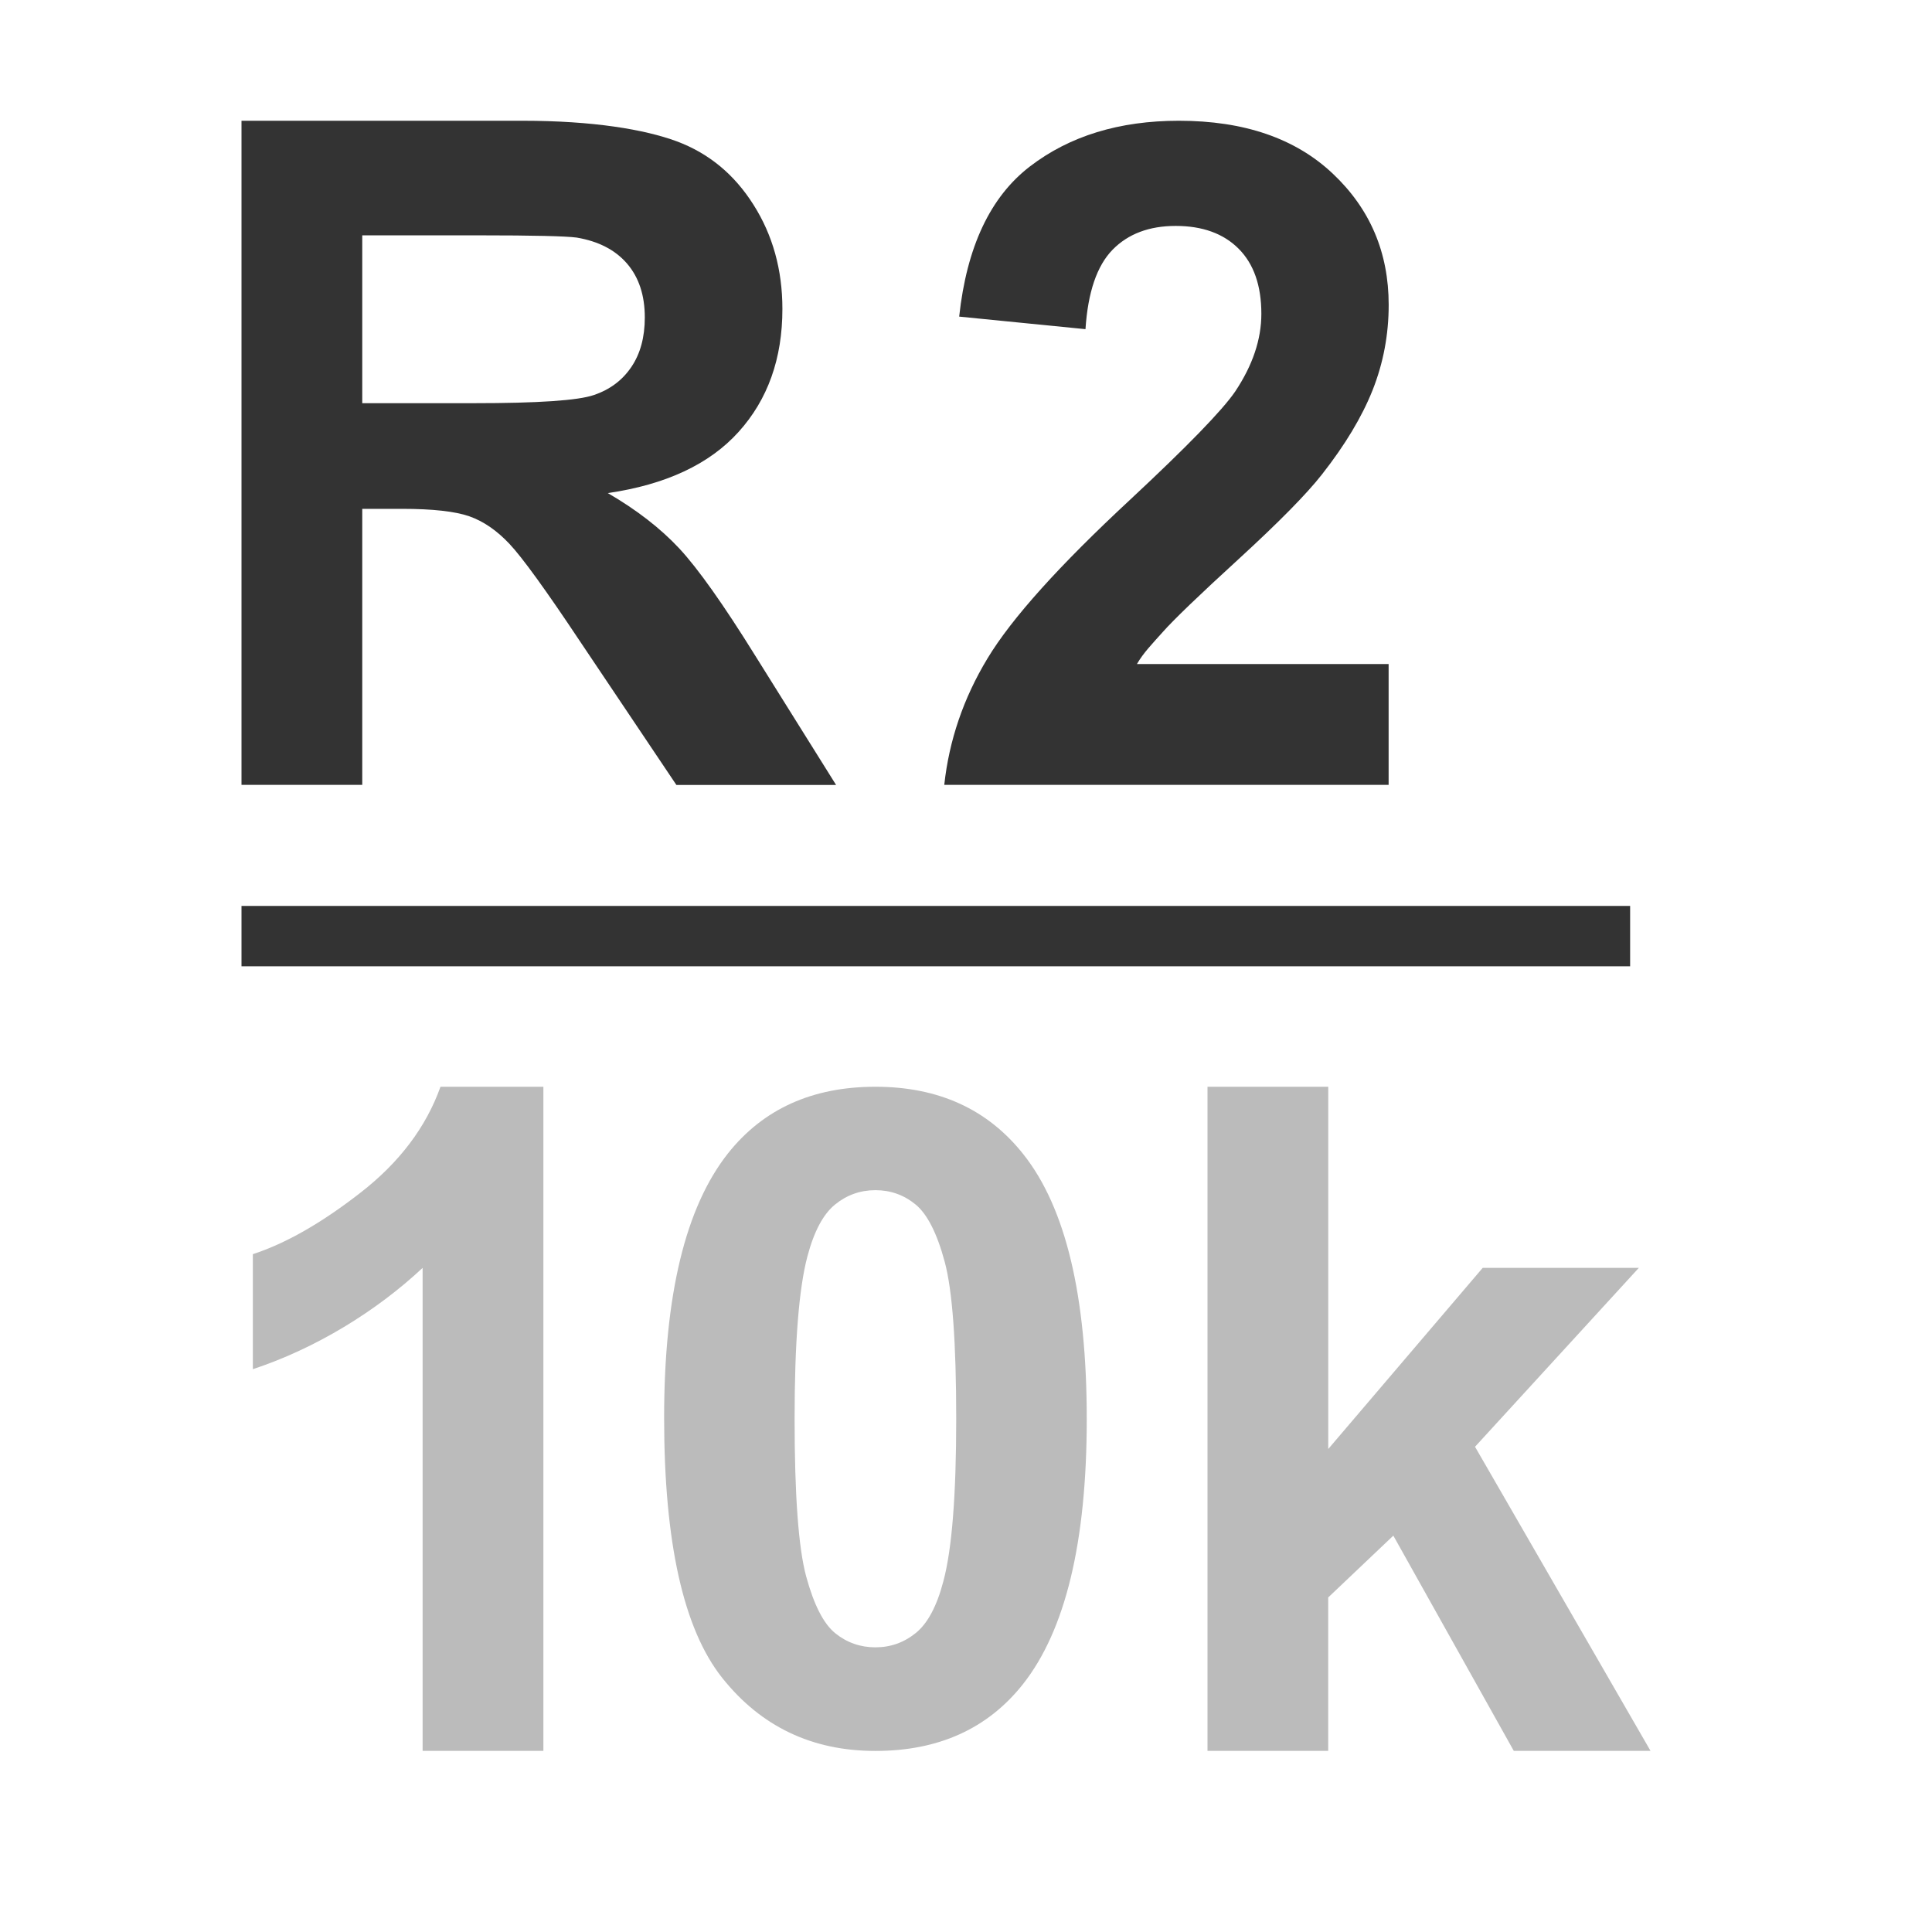 <?xml version="1.0" encoding="UTF-8" standalone="no"?>
<svg width="32px" height="32px" viewBox="0 0 32 32" version="1.1" xmlns="http://www.w3.org/2000/svg" xmlns:xlink="http://www.w3.org/1999/xlink">
    <!-- Generator: Sketch 49.3 (51167) - http://www.bohemiancoding.com/sketch -->
    <title>Name</title>
    <desc>Created with Sketch.</desc>
    <defs></defs>
    <g stroke="none" stroke-width="1" fill="none" fill-rule="evenodd">
        <rect fill="#333333" fill-rule="nonzero" x="4" y="15.005" width="23" height="1"></rect>
        <path d="M4,13 L4,2 L8.655,2 C9.825,2 10.676,2.144 11.207,2.34 C11.737,2.537 12.162,2.887 12.48,3.391 C12.799,3.894 12.959,4.469 12.959,5.118 C12.959,5.939 12.717,6.618 12.234,7.153 C11.751,7.689 11.028,8.027 10.067,8.167 C10.546,8.445 10.94,8.751 11.252,9.085 C11.563,9.42 11.983,10.013 12.511,10.863 L13.848,13.001 L11.203,13.001 L9.603,10.617 C9.036,9.765 8.646,9.228 8.437,9.007 C8.228,8.785 8.006,8.633 7.772,8.551 C7.538,8.47 7.167,8.428 6.659,8.428 L6,8.428 L6,13 L4,13 Z M6,6.678 L7.848,6.678 C8.91,6.678 9.572,6.634 9.836,6.543 C10.1,6.454 10.307,6.3 10.456,6.08 C10.605,5.861 10.68,5.587 10.68,5.258 C10.68,4.89 10.581,4.592 10.385,4.365 C10.189,4.138 9.911,3.996 9.552,3.935 C9.373,3.911 8.835,3.898 7.938,3.898 L6,3.898 L6,6.678 Z" fill="#333333" fill-rule="nonzero"></path>
        <path d="M23,11 L23,13 L15.64,13 C15.72,12.263 15.958,11.563 16.357,10.904 C16.755,10.244 17.543,9.368 18.718,8.277 C19.664,7.395 20.245,6.797 20.459,6.484 C20.748,6.05 20.892,5.622 20.892,5.198 C20.892,4.73 20.766,4.37 20.515,4.119 C20.263,3.867 19.915,3.742 19.473,3.742 C19.035,3.742 18.685,3.873 18.427,4.137 C18.168,4.403 18.019,4.84 17.979,5.452 L15.887,5.244 C16.012,4.088 16.403,3.259 17.06,2.756 C17.717,2.252 18.539,2 19.526,2 C20.607,2 21.456,2.292 22.074,2.875 C22.692,3.457 23.001,4.182 23.001,5.049 C23.001,5.543 22.912,6.012 22.736,6.458 C22.559,6.904 22.279,7.37 21.895,7.859 C21.641,8.183 21.183,8.648 20.52,9.256 C19.857,9.862 19.437,10.267 19.261,10.466 C19.084,10.665 18.94,10.81 18.831,10.999 L23,10.999 L23,11 Z" fill="#333333" fill-rule="nonzero"></path>
        <path d="M9,29 L7,29 L7,21 C6.233,21.718 5.229,22.334 4.188,22.678 L4.188,20.773 C4.736,20.594 5.331,20.254 5.974,19.752 C6.617,19.252 7.057,18.668 7.296,18 L9,18 L9,29 Z" fill="#BBBBBB" fill-rule="nonzero"></path>
        <path d="M14.5,18 C15.544,18 16.36,18.373 16.949,19.117 C17.65,19.999 18,21.461 18,23.504 C18,25.542 17.647,27.006 16.941,27.898 C16.358,28.633 15.544,29.001 14.5,29.001 C13.45,29.001 12.605,28.598 11.963,27.792 C11.321,26.985 11,25.551 11,23.483 C11,21.454 11.353,19.994 12.059,19.102 C12.643,18.367 13.456,18 14.5,18 Z M14.5,19.713 C14.25,19.713 14.026,19.792 13.831,19.951 C13.635,20.11 13.483,20.396 13.374,20.807 C13.232,21.34 13.161,22.24 13.161,23.503 C13.161,24.766 13.225,25.634 13.352,26.108 C13.48,26.579 13.64,26.894 13.834,27.051 C14.027,27.207 14.25,27.285 14.5,27.285 C14.75,27.285 14.973,27.206 15.169,27.047 C15.365,26.888 15.518,26.602 15.625,26.191 C15.767,25.663 15.838,24.766 15.838,23.503 C15.838,22.24 15.775,21.372 15.647,20.898 C15.52,20.427 15.359,20.11 15.166,19.951 C14.972,19.792 14.75,19.713 14.5,19.713 Z" fill="#BBBBBB" fill-rule="nonzero"></path>
        <polygon fill="#BBBBBB" fill-rule="nonzero" points="20 29 20 18 22 18 22 24 24.558 21 27.144 21 24.431 23.963 27.338 29 25.073 29 23.078 25.435 21.999 26.459 21.999 29"></polygon>
    </g>
</svg>